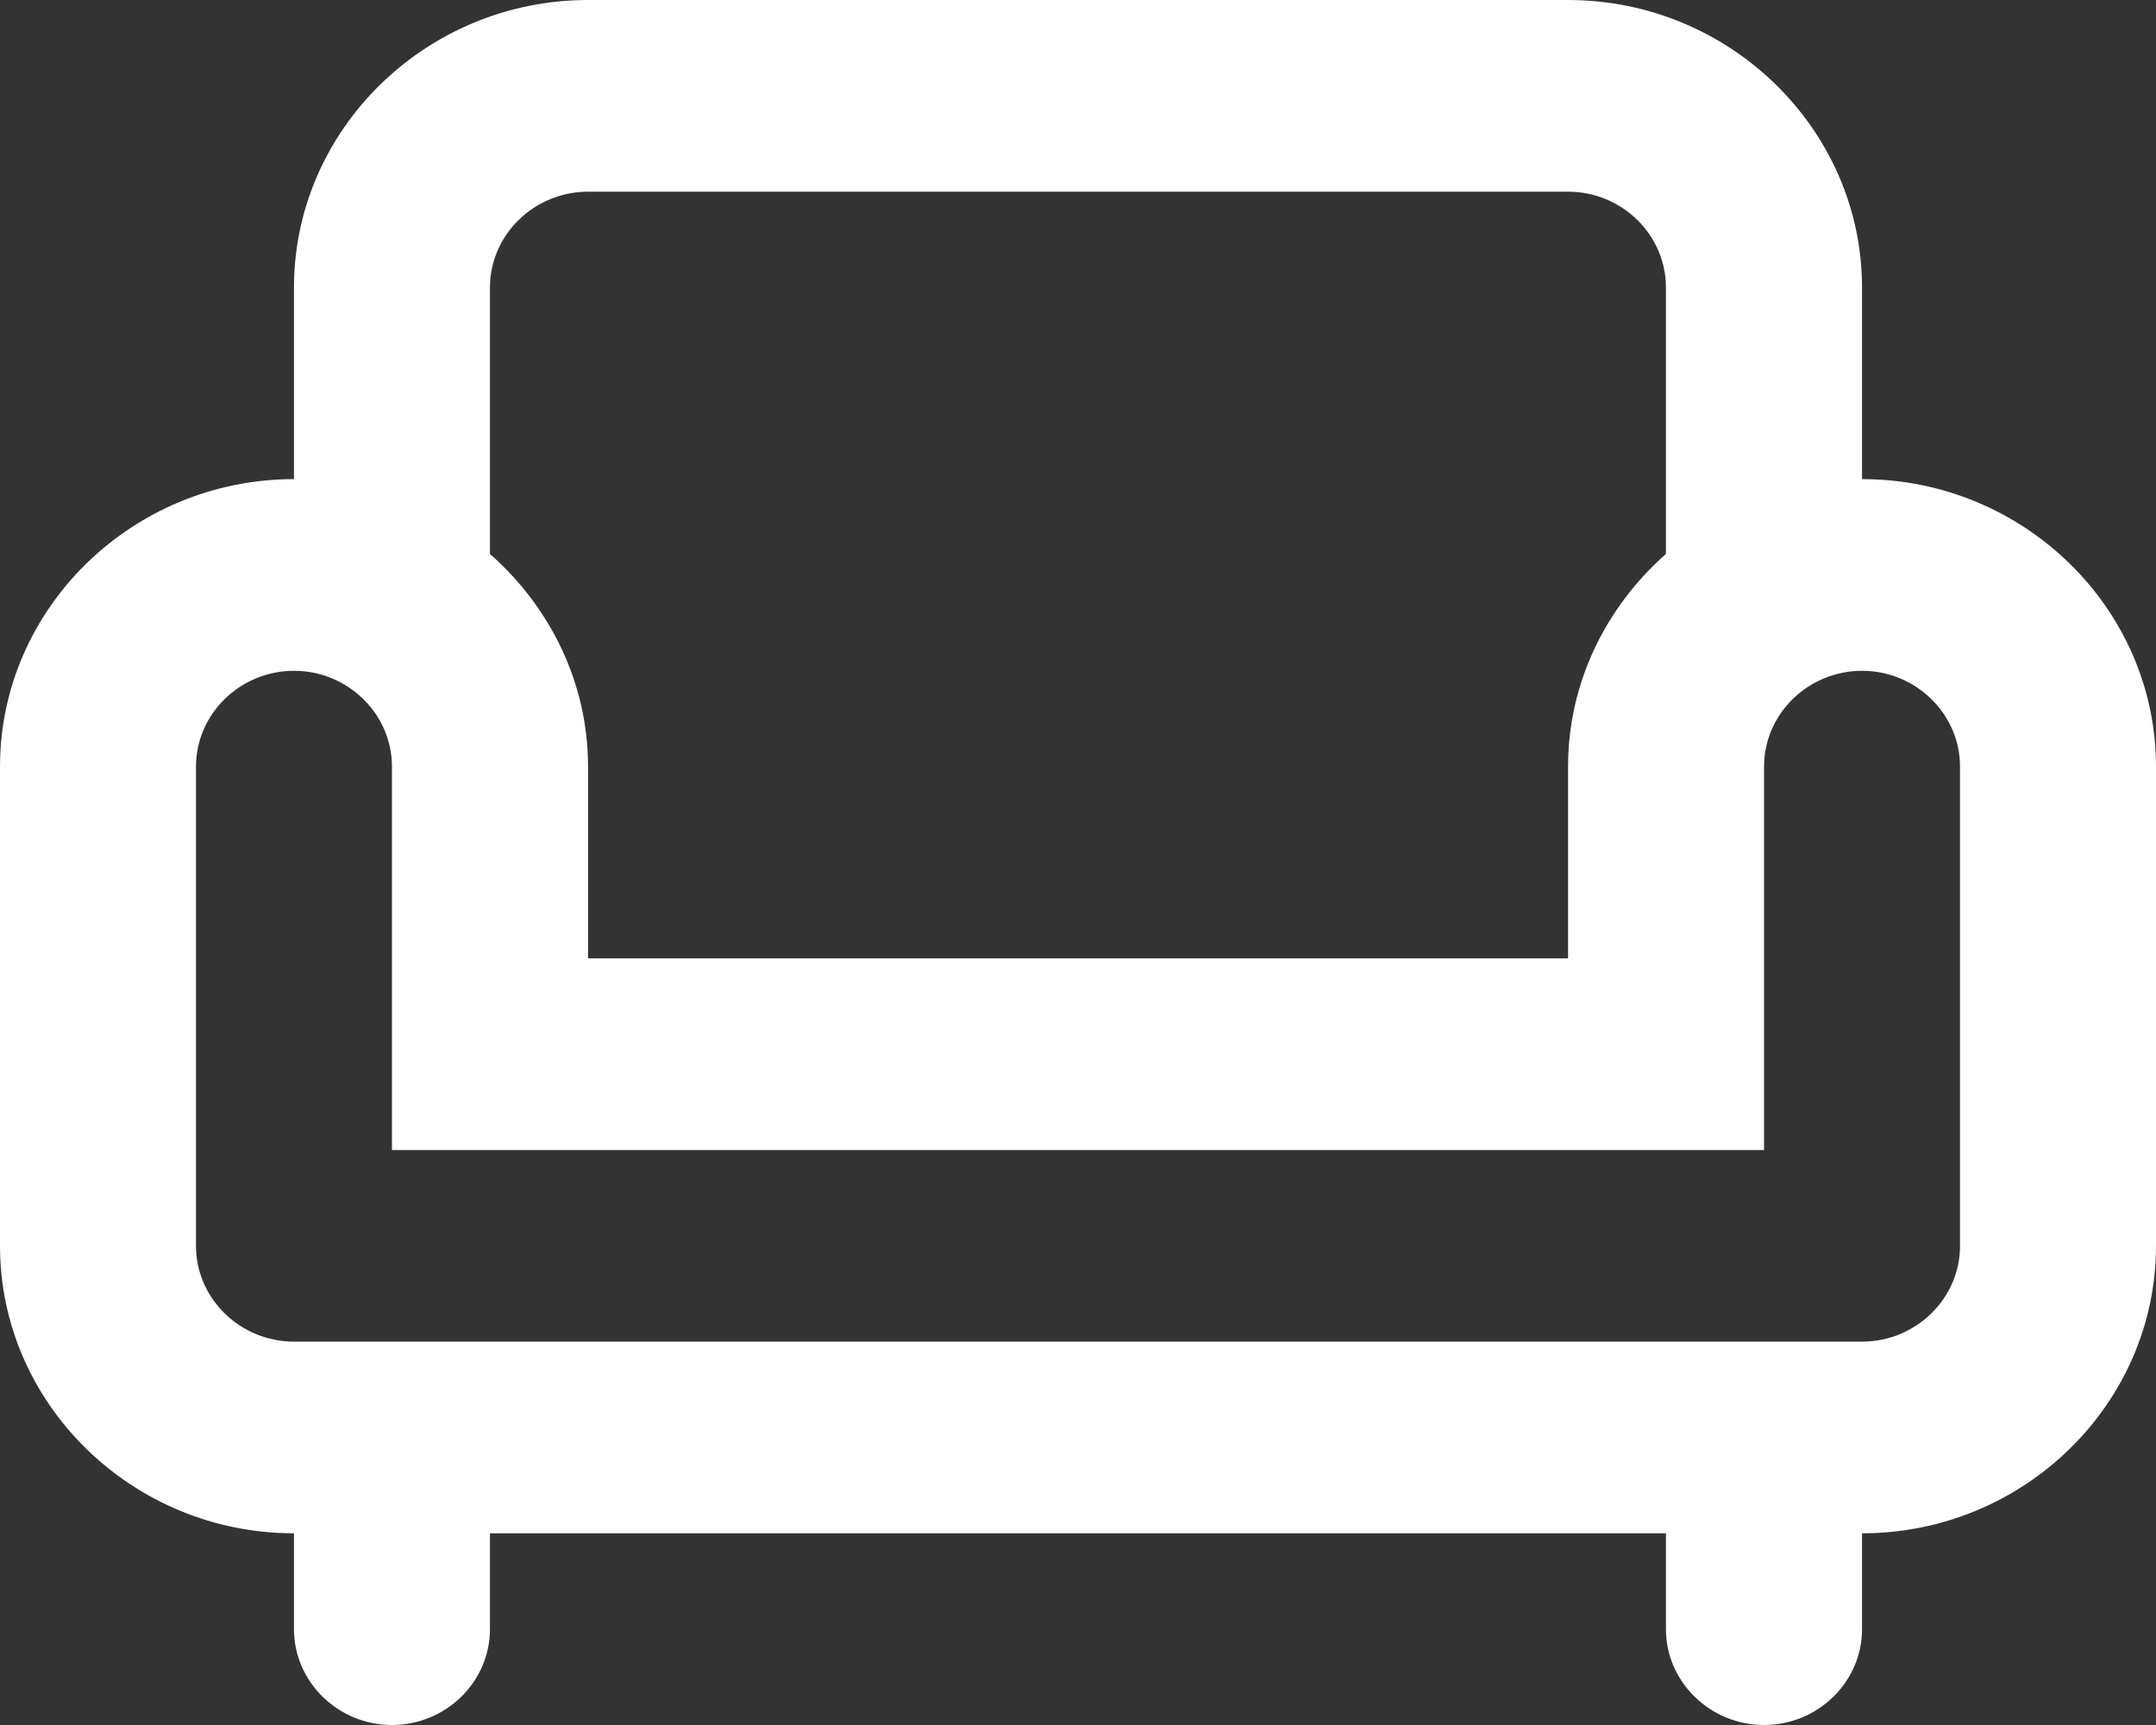 <svg width="20" height="16" viewBox="0 0 20 16" fill="none" xmlns="http://www.w3.org/2000/svg">
<rect x="0" y="0" width="20" height="16" fill="#333333" stroke="none"/>
<path d="M17.273 4.444V2.667C17.273 1.2 16.046 0 14.546 0H5.455C3.955 0 2.727 1.2 2.727 2.667V4.444C1.227 4.444 0 5.644 0 7.111V11.556C0 13.022 1.227 14.222 2.727 14.222V15.111C2.727 15.6 3.136 16 3.636 16C4.136 16 4.545 15.6 4.545 15.111V14.222H15.454V15.111C15.454 15.6 15.864 16 16.364 16C16.864 16 17.273 15.6 17.273 15.111V14.222C18.773 14.222 20 13.022 20 11.556V7.111C20 5.644 18.773 4.444 17.273 4.444ZM4.545 2.667C4.545 2.178 4.955 1.778 5.455 1.778H14.546C15.046 1.778 15.454 2.178 15.454 2.667V5.138C14.9 5.627 14.546 6.329 14.546 7.111V8.889H5.455V7.111C5.455 6.329 5.1 5.627 4.545 5.138V2.667ZM18.182 11.556C18.182 12.044 17.773 12.444 17.273 12.444H2.727C2.227 12.444 1.818 12.044 1.818 11.556V7.111C1.818 6.622 2.227 6.222 2.727 6.222C3.227 6.222 3.636 6.622 3.636 7.111V10.667H16.364V7.111C16.364 6.622 16.773 6.222 17.273 6.222C17.773 6.222 18.182 6.622 18.182 7.111V11.556Z" fill="white"/>
</svg>
